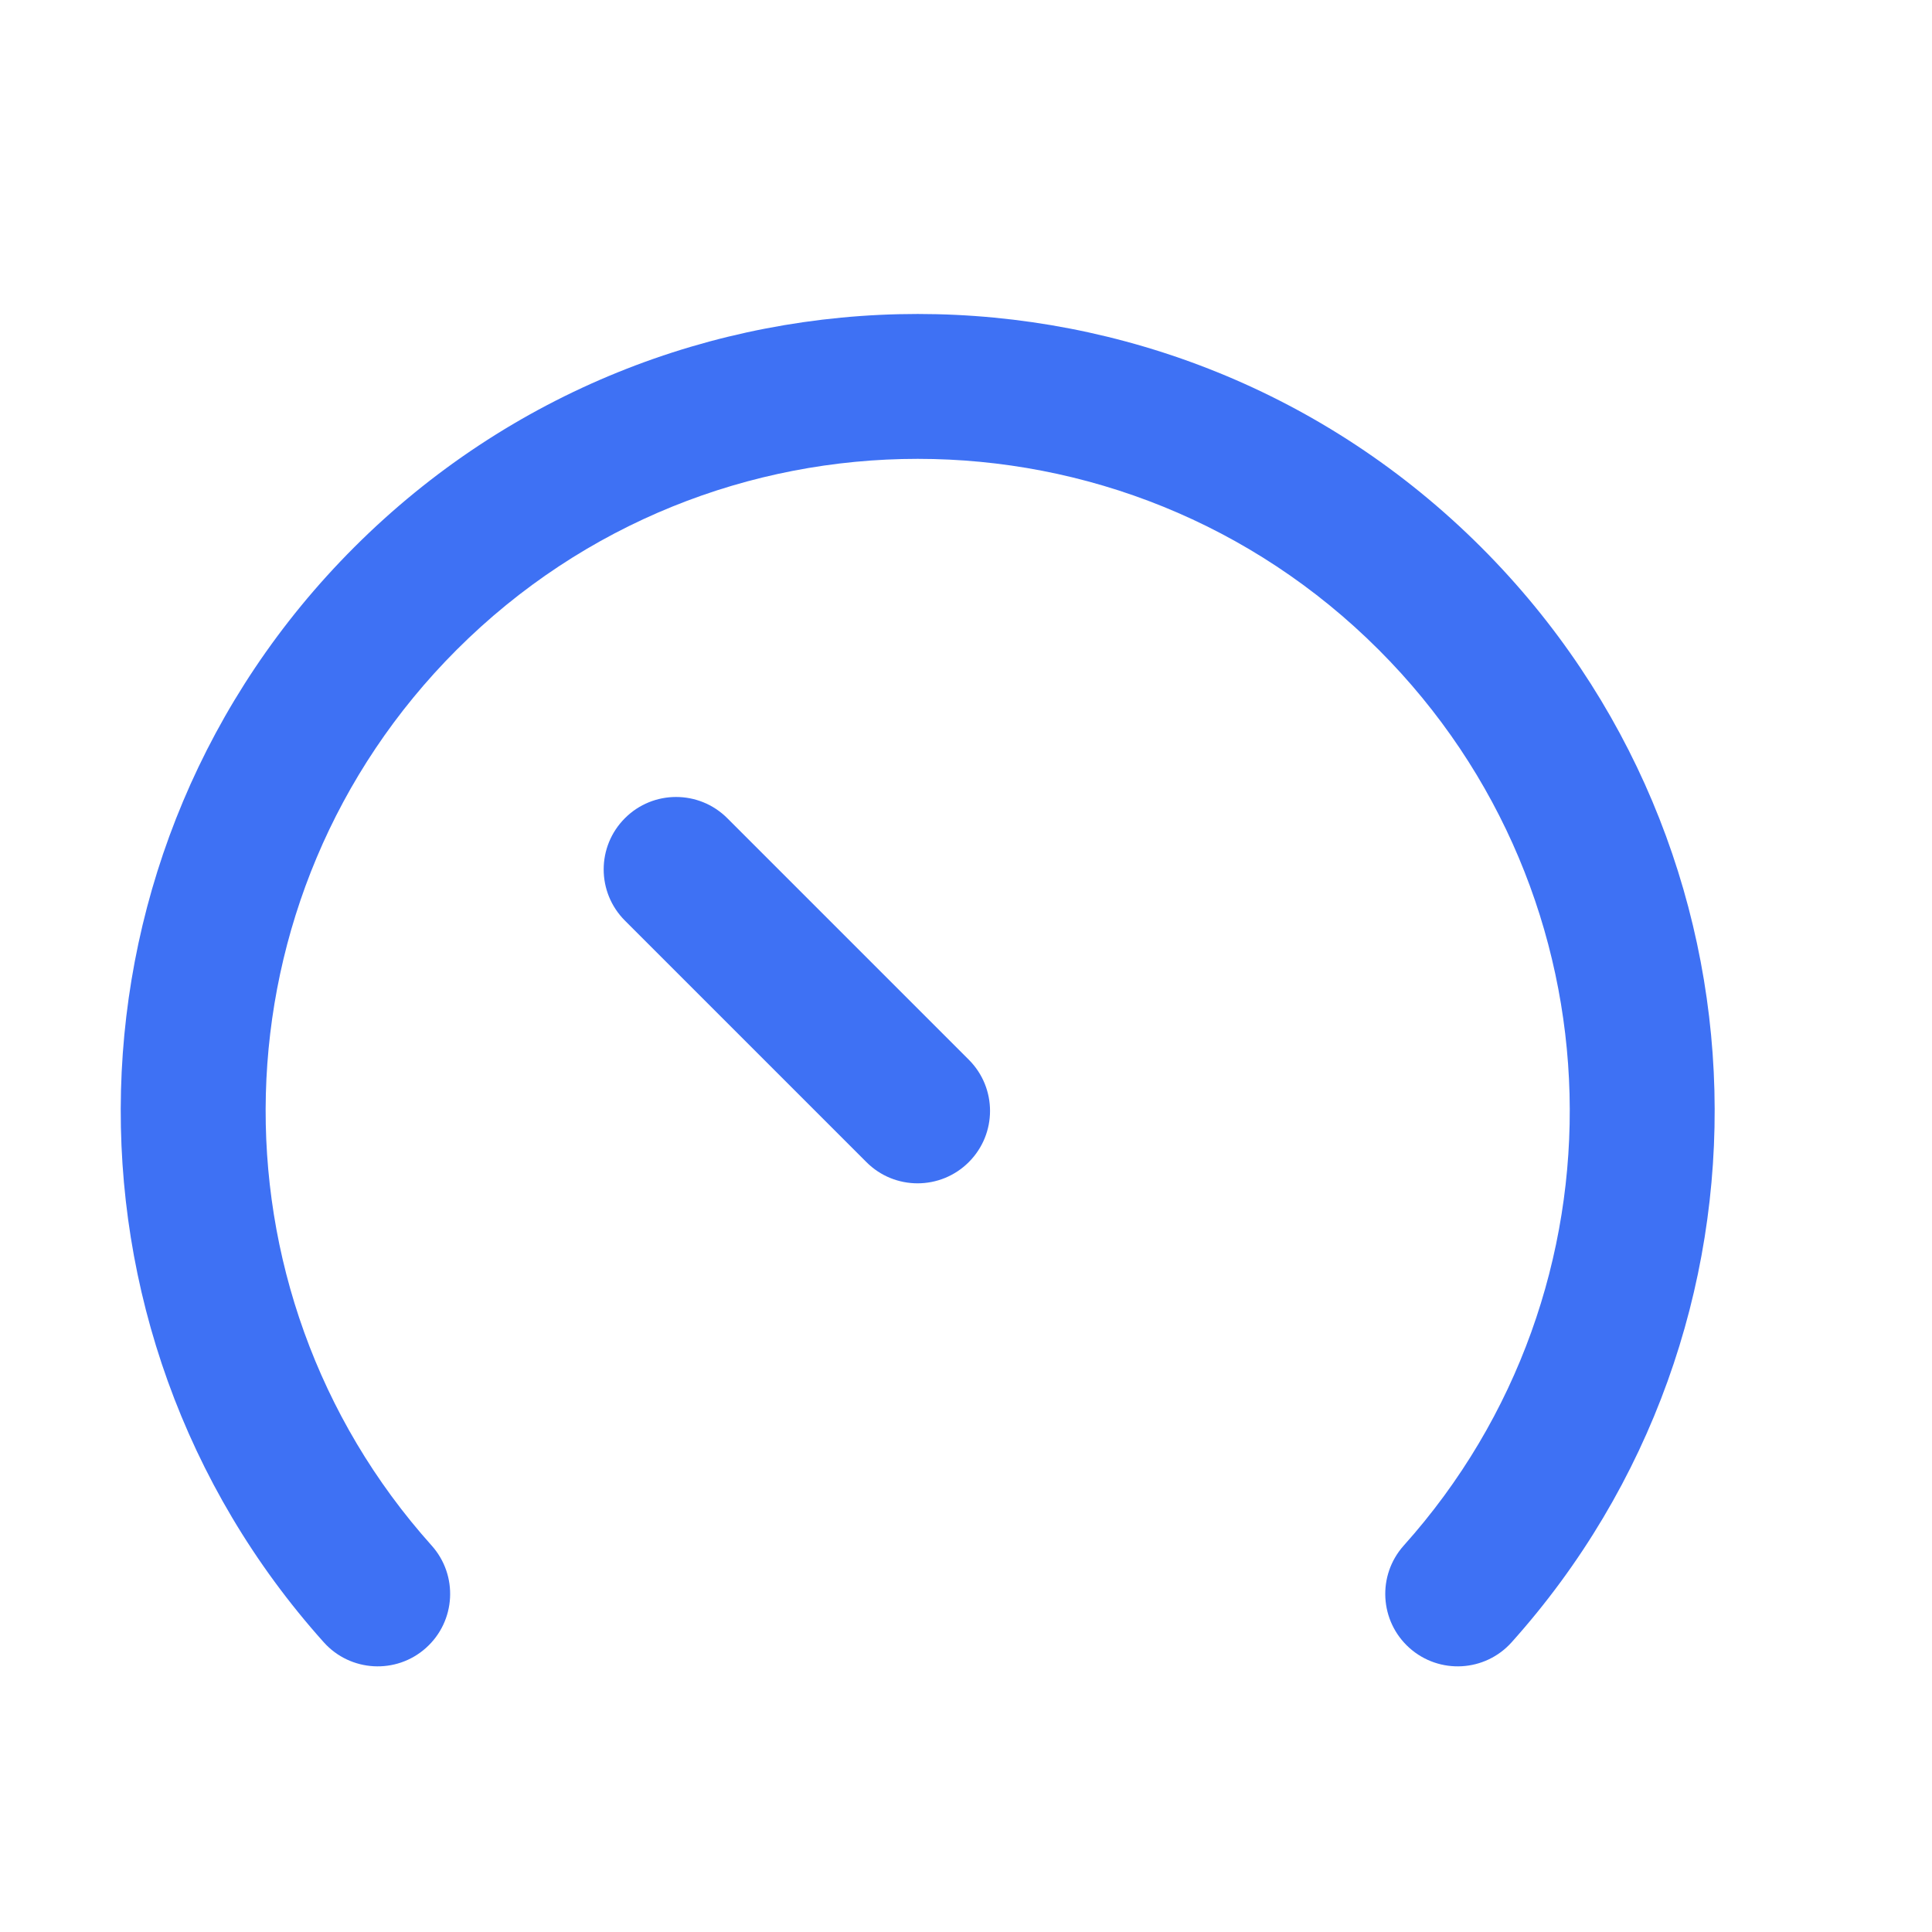 <svg width="20" height="20" viewBox="0 0 20 20" fill="none" xmlns="http://www.w3.org/2000/svg">
<path fill-rule="evenodd" clip-rule="evenodd" d="M14.273 6.727C11.637 4.091 7.363 4.091 4.727 6.727C2.18 9.274 2.094 13.35 4.468 15.999C4.745 16.308 4.719 16.782 4.41 17.059C4.102 17.335 3.627 17.309 3.351 17C0.448 13.761 0.553 8.779 3.666 5.666C6.888 2.445 12.112 2.445 15.334 5.666C18.447 8.779 18.552 13.761 15.649 17C15.373 17.309 14.899 17.335 14.59 17.059C14.281 16.782 14.255 16.308 14.532 15.999C16.906 13.35 16.82 9.274 14.273 6.727ZM6.469 8.47C6.761 8.177 7.236 8.177 7.529 8.47L10.029 10.97C10.322 11.263 10.322 11.737 10.029 12.03C9.736 12.323 9.261 12.323 8.969 12.03L6.469 9.53C6.176 9.237 6.176 8.763 6.469 8.47Z" fill="#3E71F4"/>
</svg>
